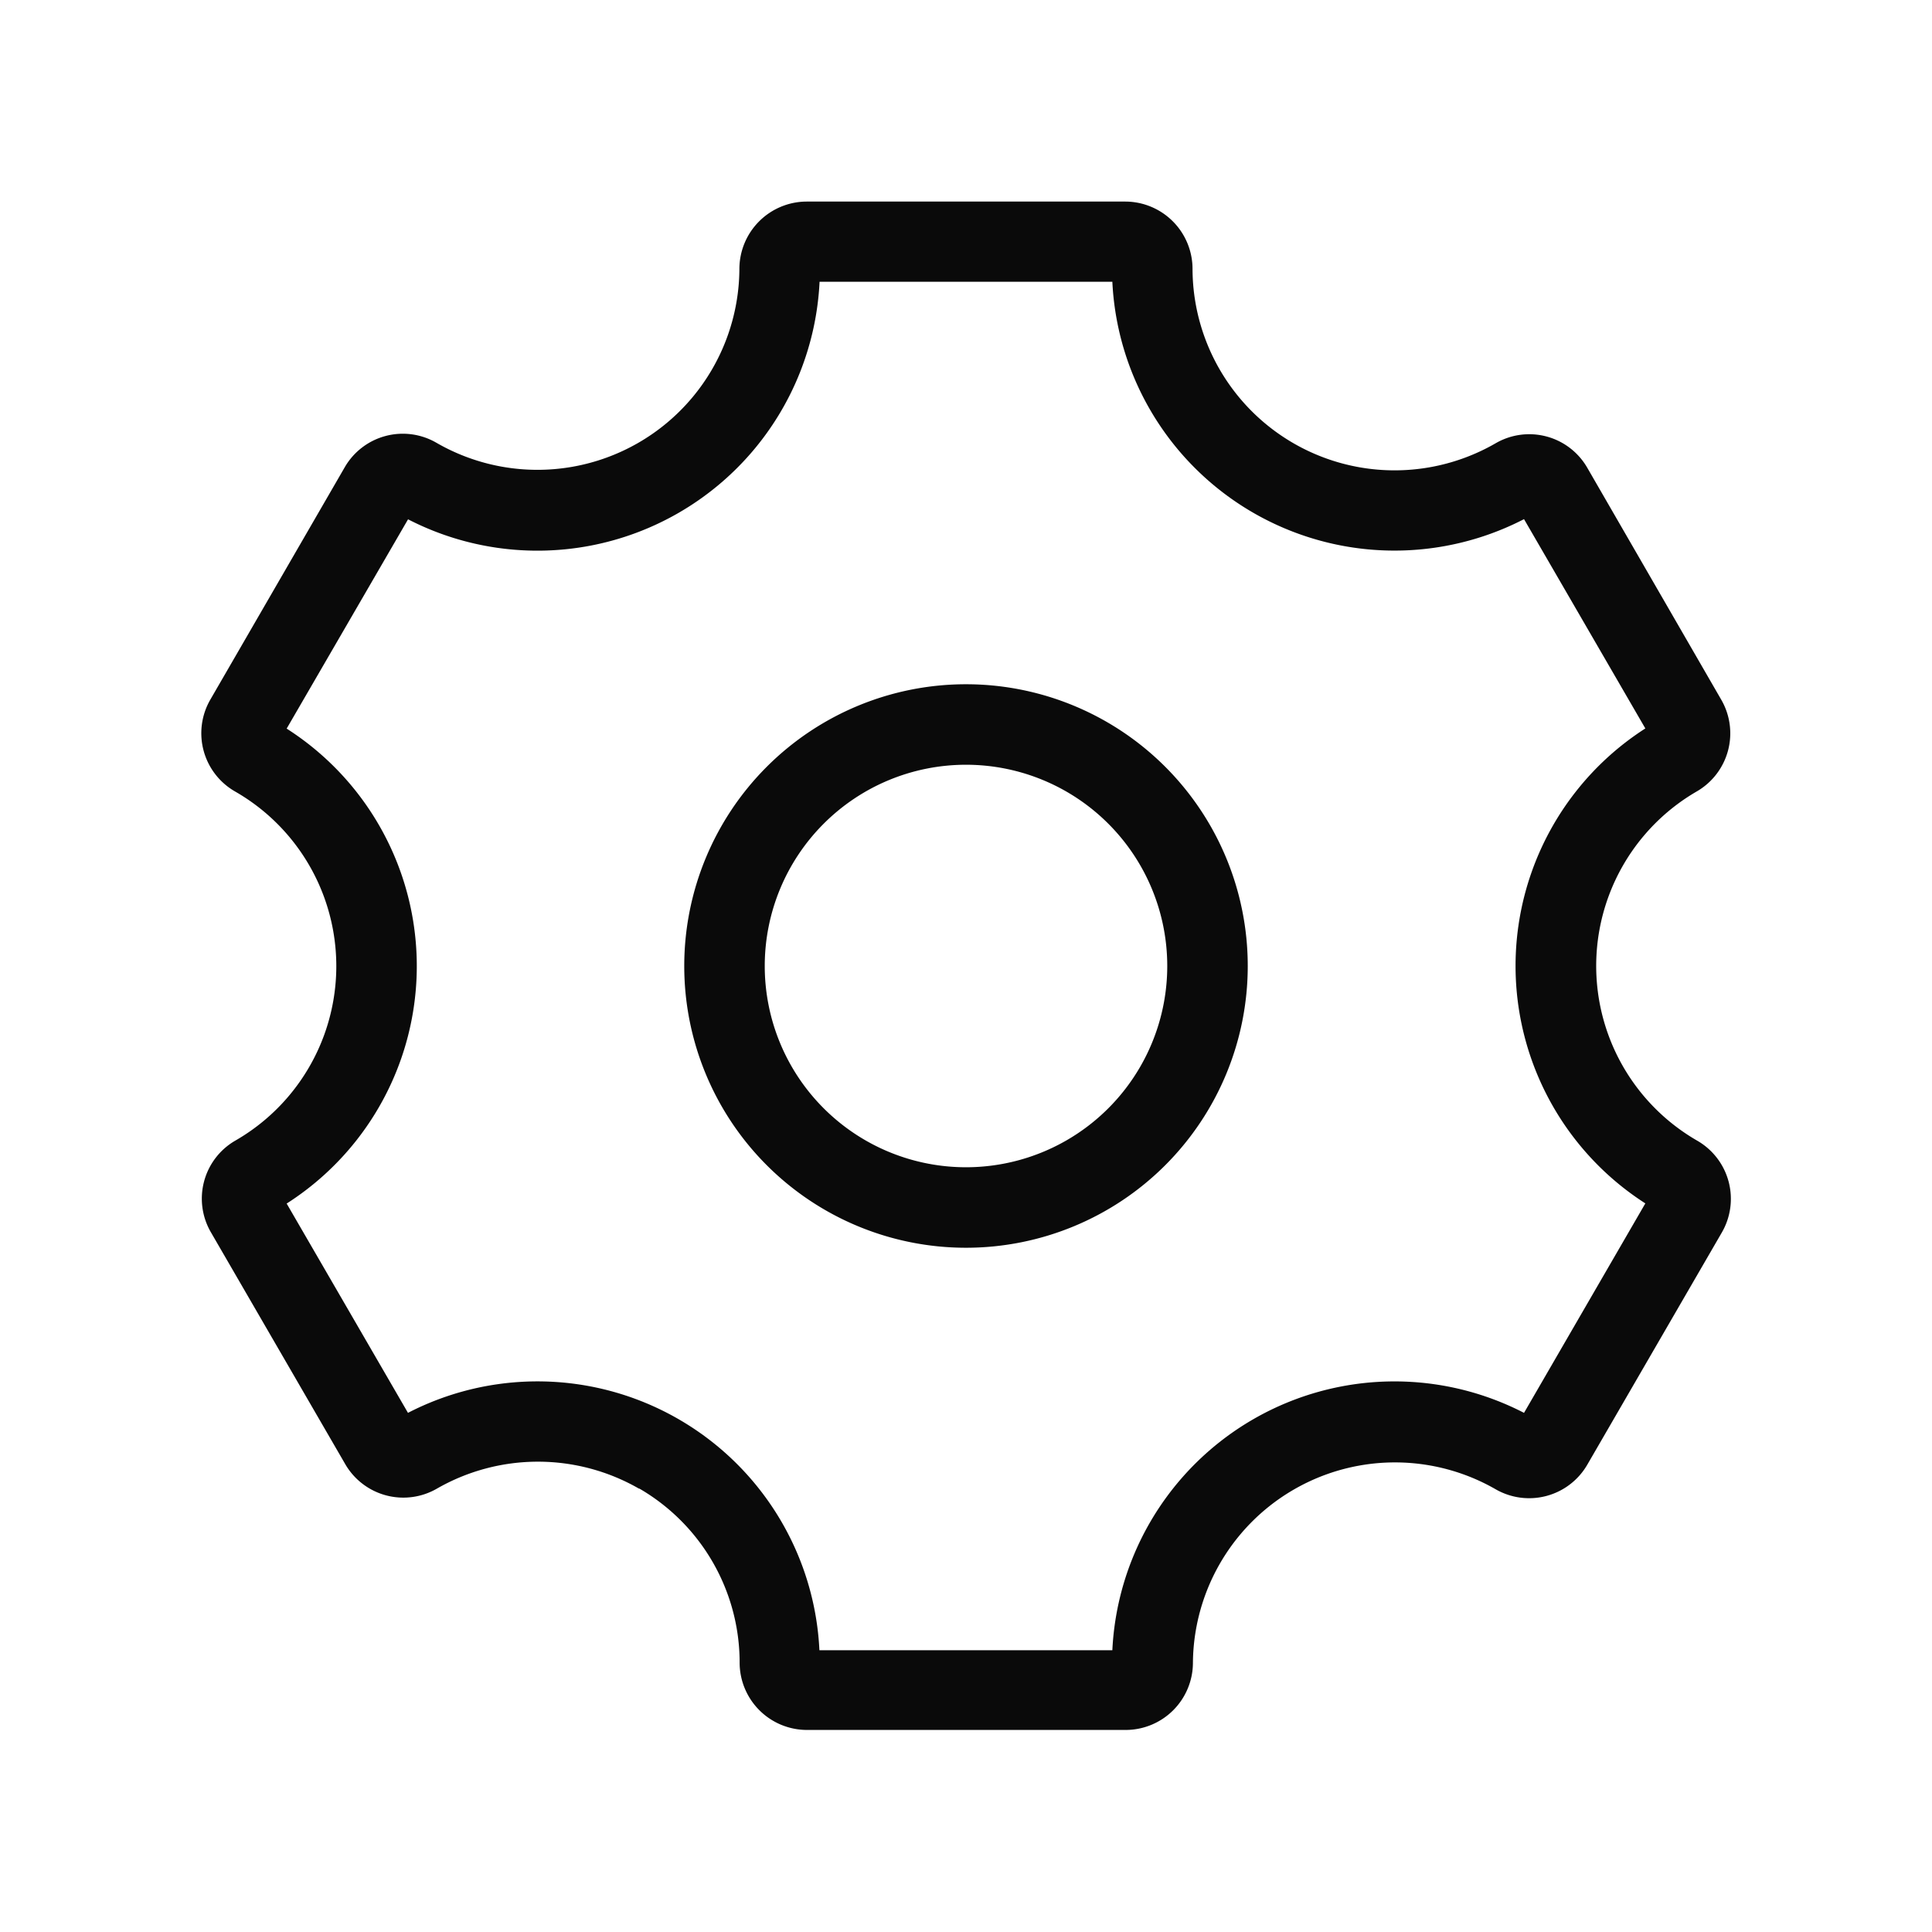 <svg width="48" height="48" viewBox="0 0 24 24" fill="#25314C" xmlns="http://www.w3.org/2000/svg"><path d="M12 8.5a3.5 3.5 0 1 0 3.5 3.5A3.5 3.5 0 0 0 12 8.5Zm0 6a2.5 2.5 0 1 1 2.5-2.5 2.5 2.5 0 0 1-2.5 2.5Zm9.082-.331a2.505 2.505 0 0 1 0-4.34.834.834 0 0 0 .3-1.137l-1.667-2.886a.832.832 0 0 0-1.135-.3 2.51 2.51 0 0 1-3.766-2.166.837.837 0 0 0-.836-.836h-3.956a.838.838 0 0 0-.837.836A2.509 2.509 0 0 1 5.421 5.5a.833.833 0 0 0-1.136.3L2.611 8.694a.834.834 0 0 0 .309 1.138 2.5 2.5 0 0 1 0 4.339.832.832 0 0 0-.3 1.137l1.671 2.884a.834.834 0 0 0 1.137.3 2.52 2.52 0 0 1 2.509 0h.006a2.5 2.5 0 0 1 1.245 2.162.837.837 0 0 0 .836.836h3.96a.836.836 0 0 0 .835-.835 2.51 2.51 0 0 1 3.76-2.155.835.835 0 0 0 1.136-.3l1.674-2.889a.834.834 0 0 0-.307-1.142Zm-2.15 3.382a3.509 3.509 0 0 0-5.114 2.949h-3.639a3.506 3.506 0 0 0-5.111-2.949l-1.507-2.6a3.5 3.5 0 0 0 0-5.9l1.508-2.6A3.509 3.509 0 0 0 10.181 3.5h3.637a3.509 3.509 0 0 0 5.114 2.949l1.507 2.6a3.505 3.505 0 0 0 0 5.9Z" fill="#0a0a0a"></path></svg>
